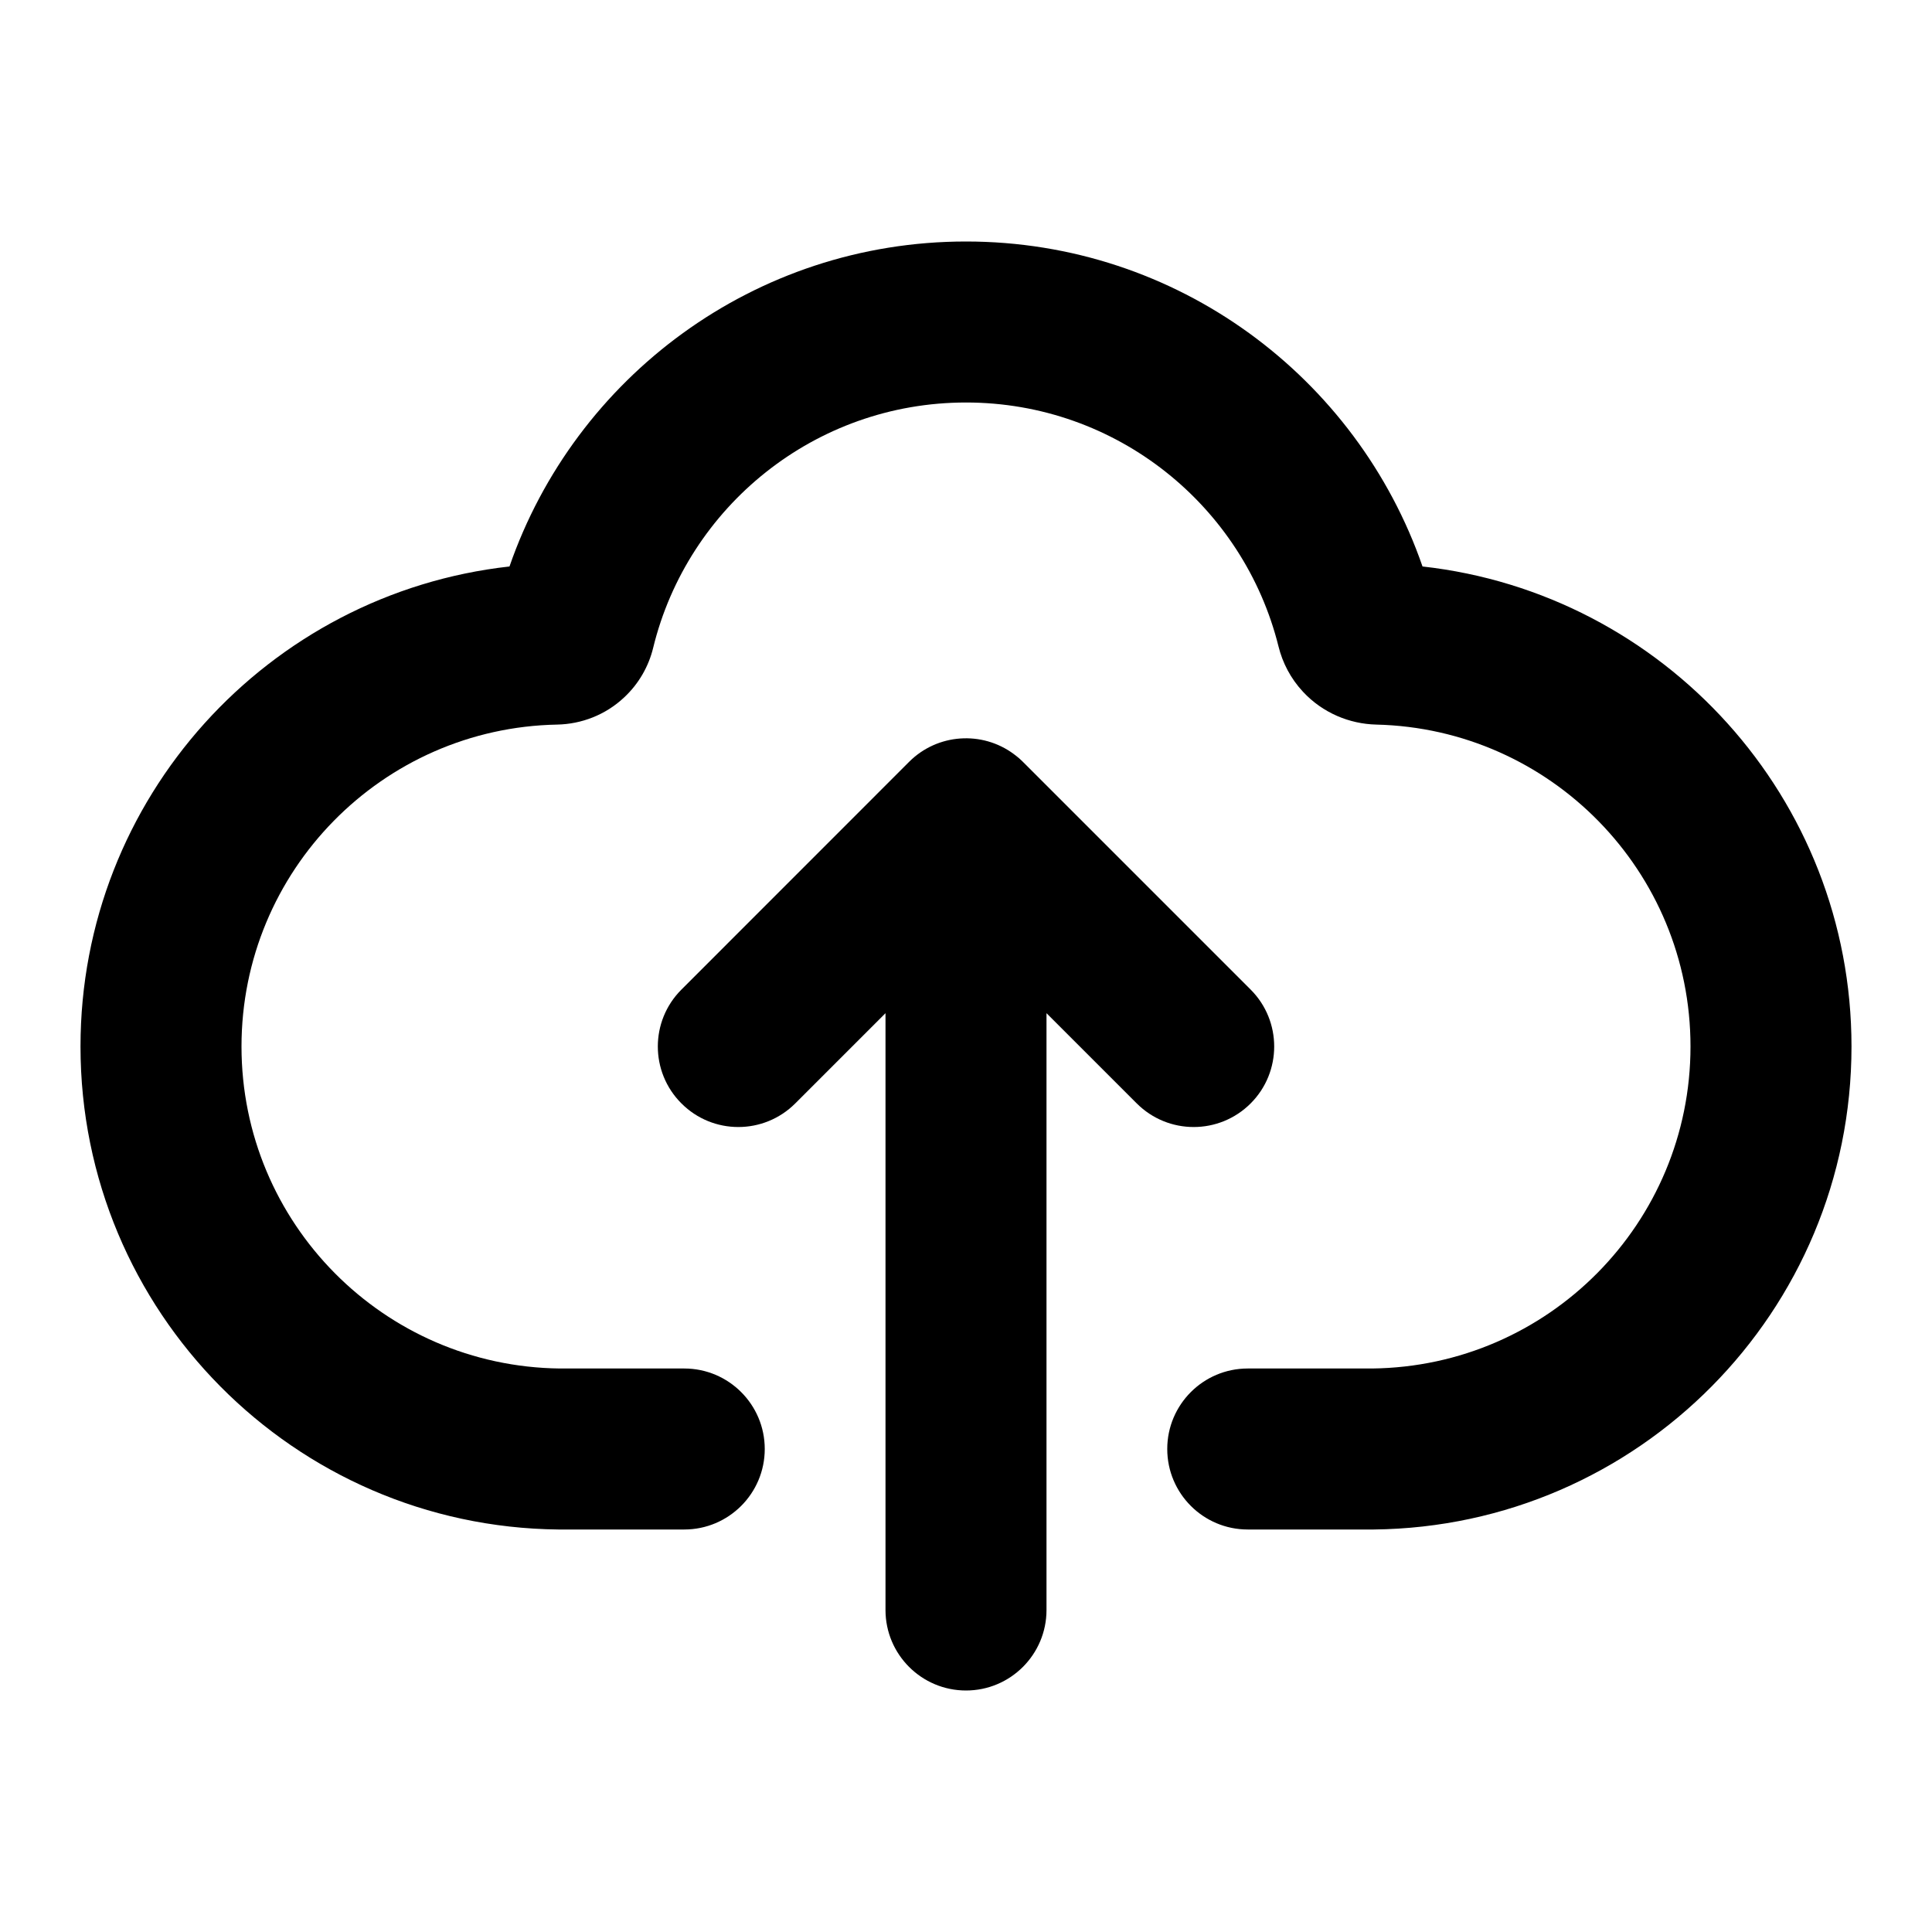 <svg width="24" height="24" viewBox="0 0 24 24" fill="none" xmlns="http://www.w3.org/2000/svg">
<path d="M12 3C9.373 3 7.142 4.688 6.329 7.037C3.331 7.371 1 9.913 1 13C1 16.292 3.651 18.965 6.935 19C6.96 19 8.489 19 8.5 19C9.052 19 9.5 18.552 9.5 18C9.5 17.448 9.052 17 8.5 17L7.017 17C6.976 17 6.956 17 6.956 17C4.767 16.976 3 15.194 3 13C3 10.817 4.749 9.042 6.922 9.001C7.22 8.995 7.521 8.883 7.755 8.662C7.938 8.491 8.059 8.274 8.114 8.047C8.541 6.297 10.12 5 12 5C13.874 5 15.449 6.289 15.882 8.03C15.932 8.233 16.033 8.429 16.186 8.593C16.431 8.857 16.765 8.993 17.096 9.001C19.261 9.052 21 10.823 21 13C21 15.194 19.233 16.976 17.044 17C17.044 17 17.022 17 16.979 17L15.5 17C14.948 17 14.5 17.448 14.5 18C14.5 18.552 14.948 19 15.5 19C15.511 19 17.04 19 17.065 19C20.349 18.965 23 16.292 23 13C23 9.913 20.669 7.371 17.671 7.037C16.858 4.688 14.627 3 12 3Z" fill="black"/>
<path d="M8.465 13.707C8.855 14.098 9.488 14.098 9.879 13.707L11 12.586V20C11 20.552 11.448 21 12 21C12.552 21 13 20.552 13 20V12.586L14.121 13.707C14.512 14.098 15.145 14.098 15.536 13.707C15.926 13.317 15.926 12.683 15.536 12.293L12.707 9.464L12.698 9.455C12.685 9.443 12.671 9.43 12.658 9.418C12.636 9.4 12.614 9.382 12.592 9.366C12.201 9.077 11.647 9.11 11.293 9.464L11.288 9.469L8.465 12.293C8.074 12.683 8.074 13.317 8.465 13.707Z" fill="black"/>
</svg>
